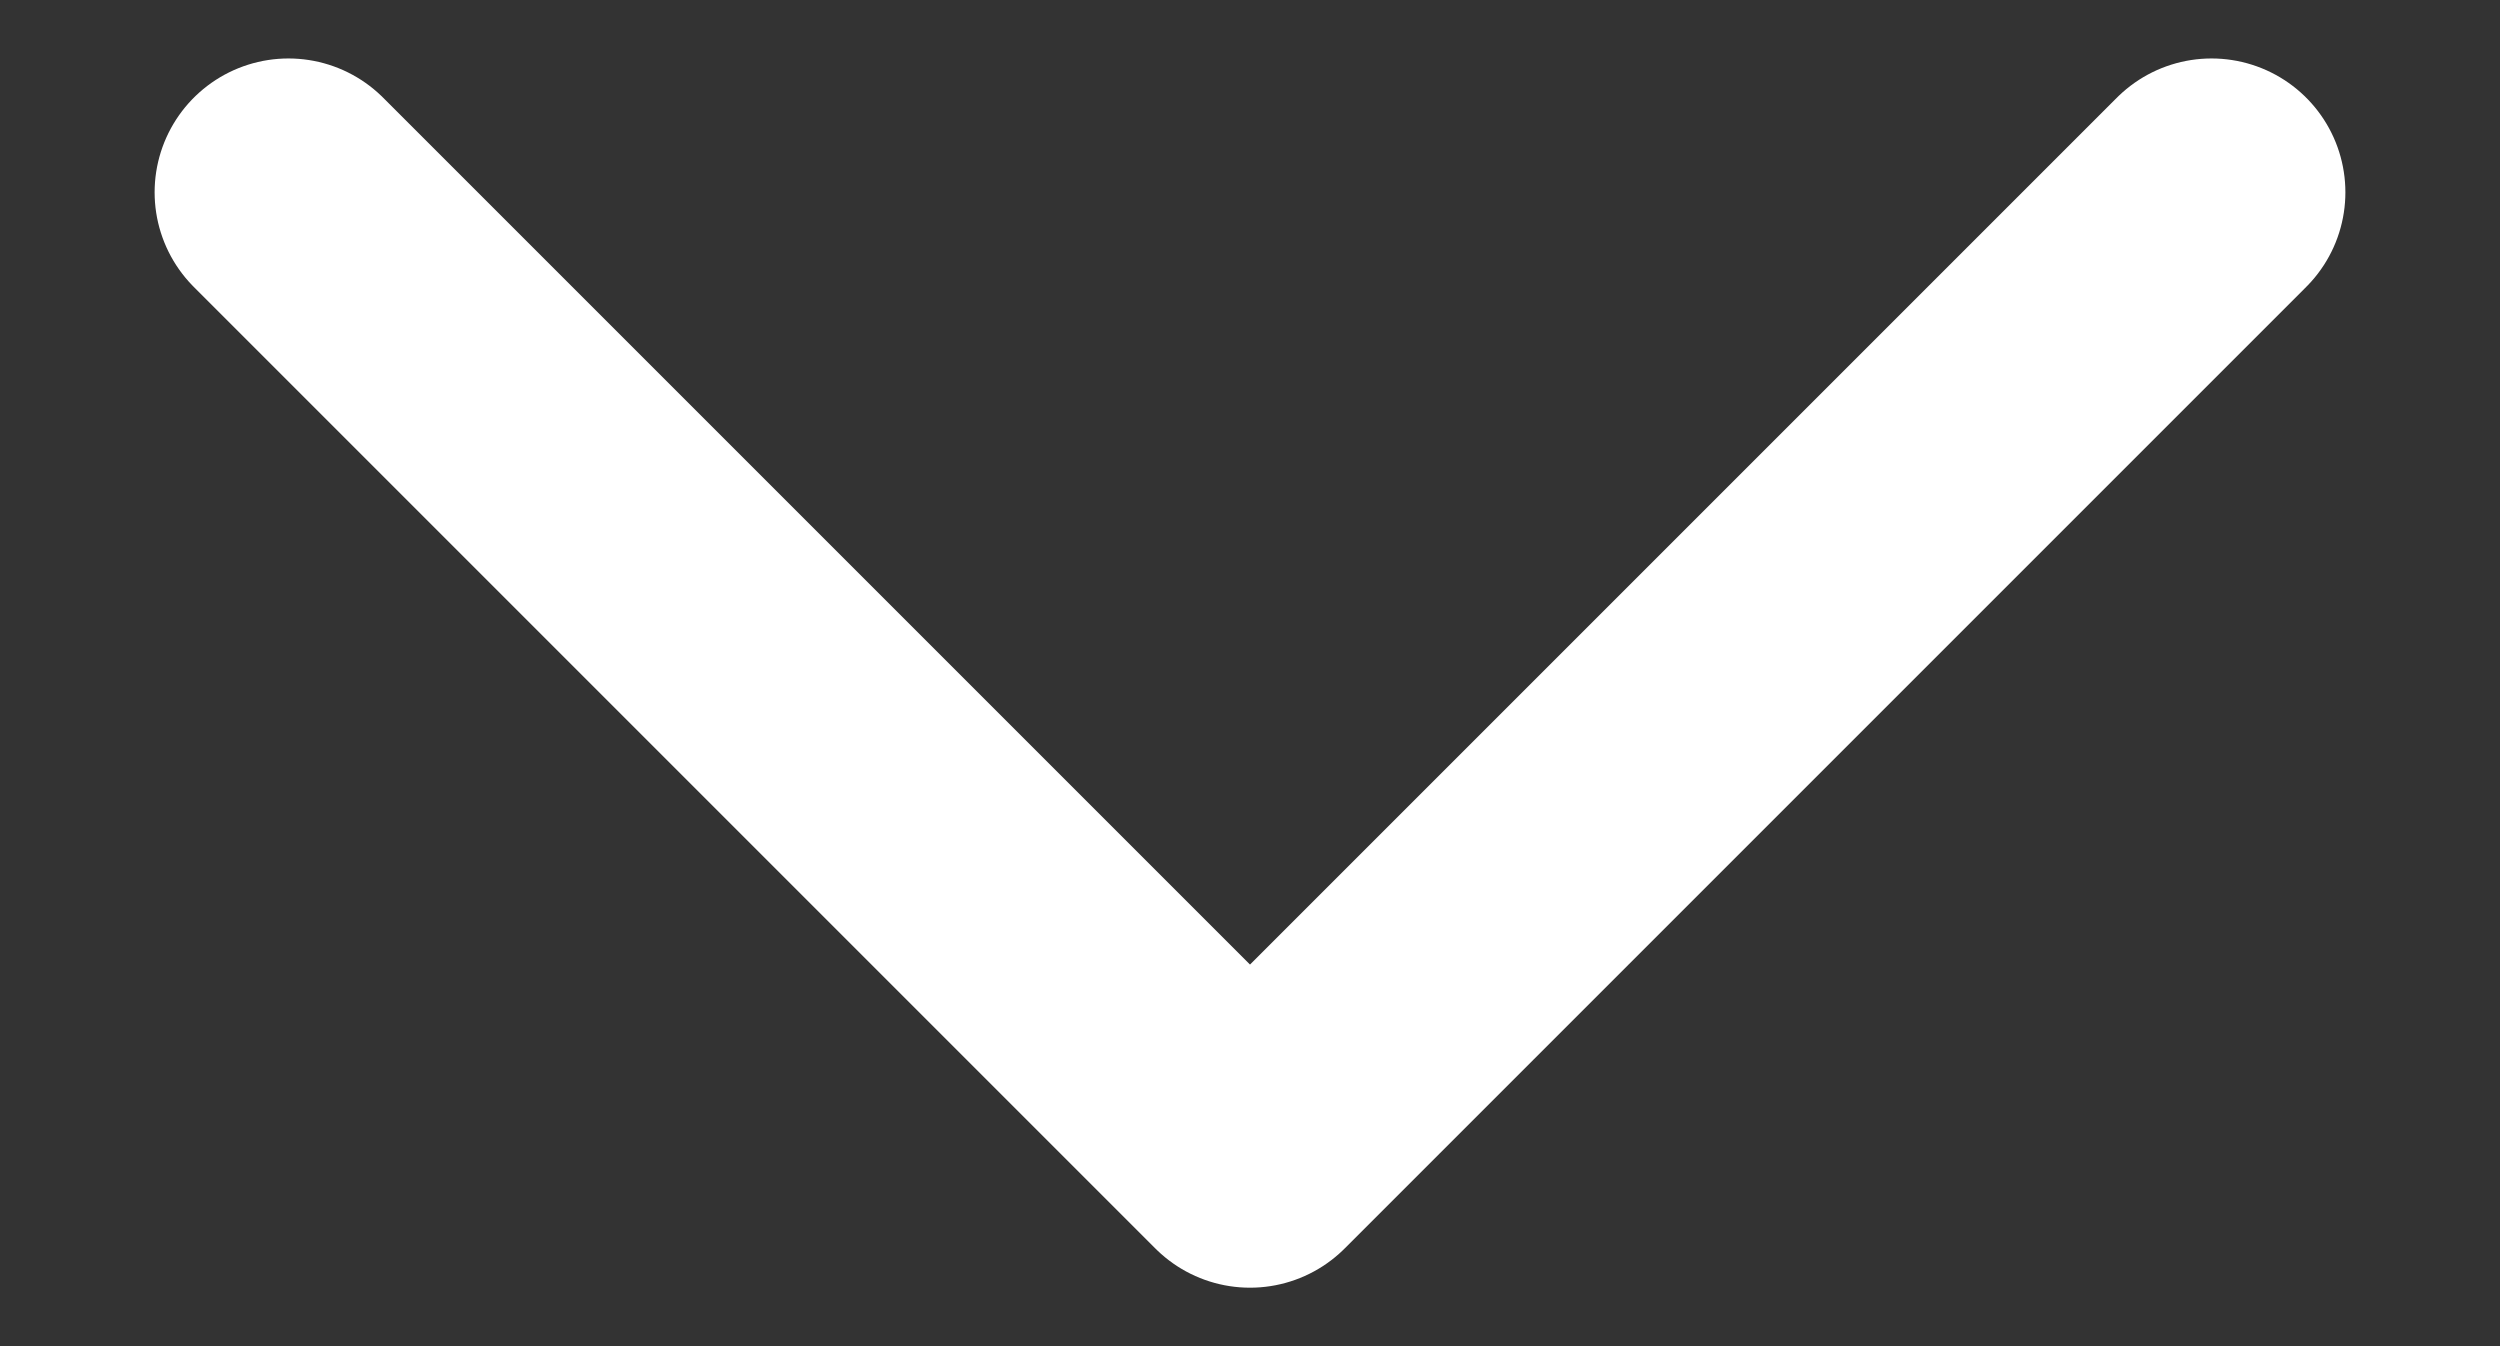 <svg width="13" height="7" viewBox="0 0 13 7" fill="none" xmlns="http://www.w3.org/2000/svg">
<rect x="0" y="0" width="13" height="7" fill="#333333" stroke="none"/>
<path d="M11.5 1L6.5 6L1.5 1" stroke="white" stroke-width="1.392" stroke-linecap="round" stroke-linejoin="round"/>
</svg>
